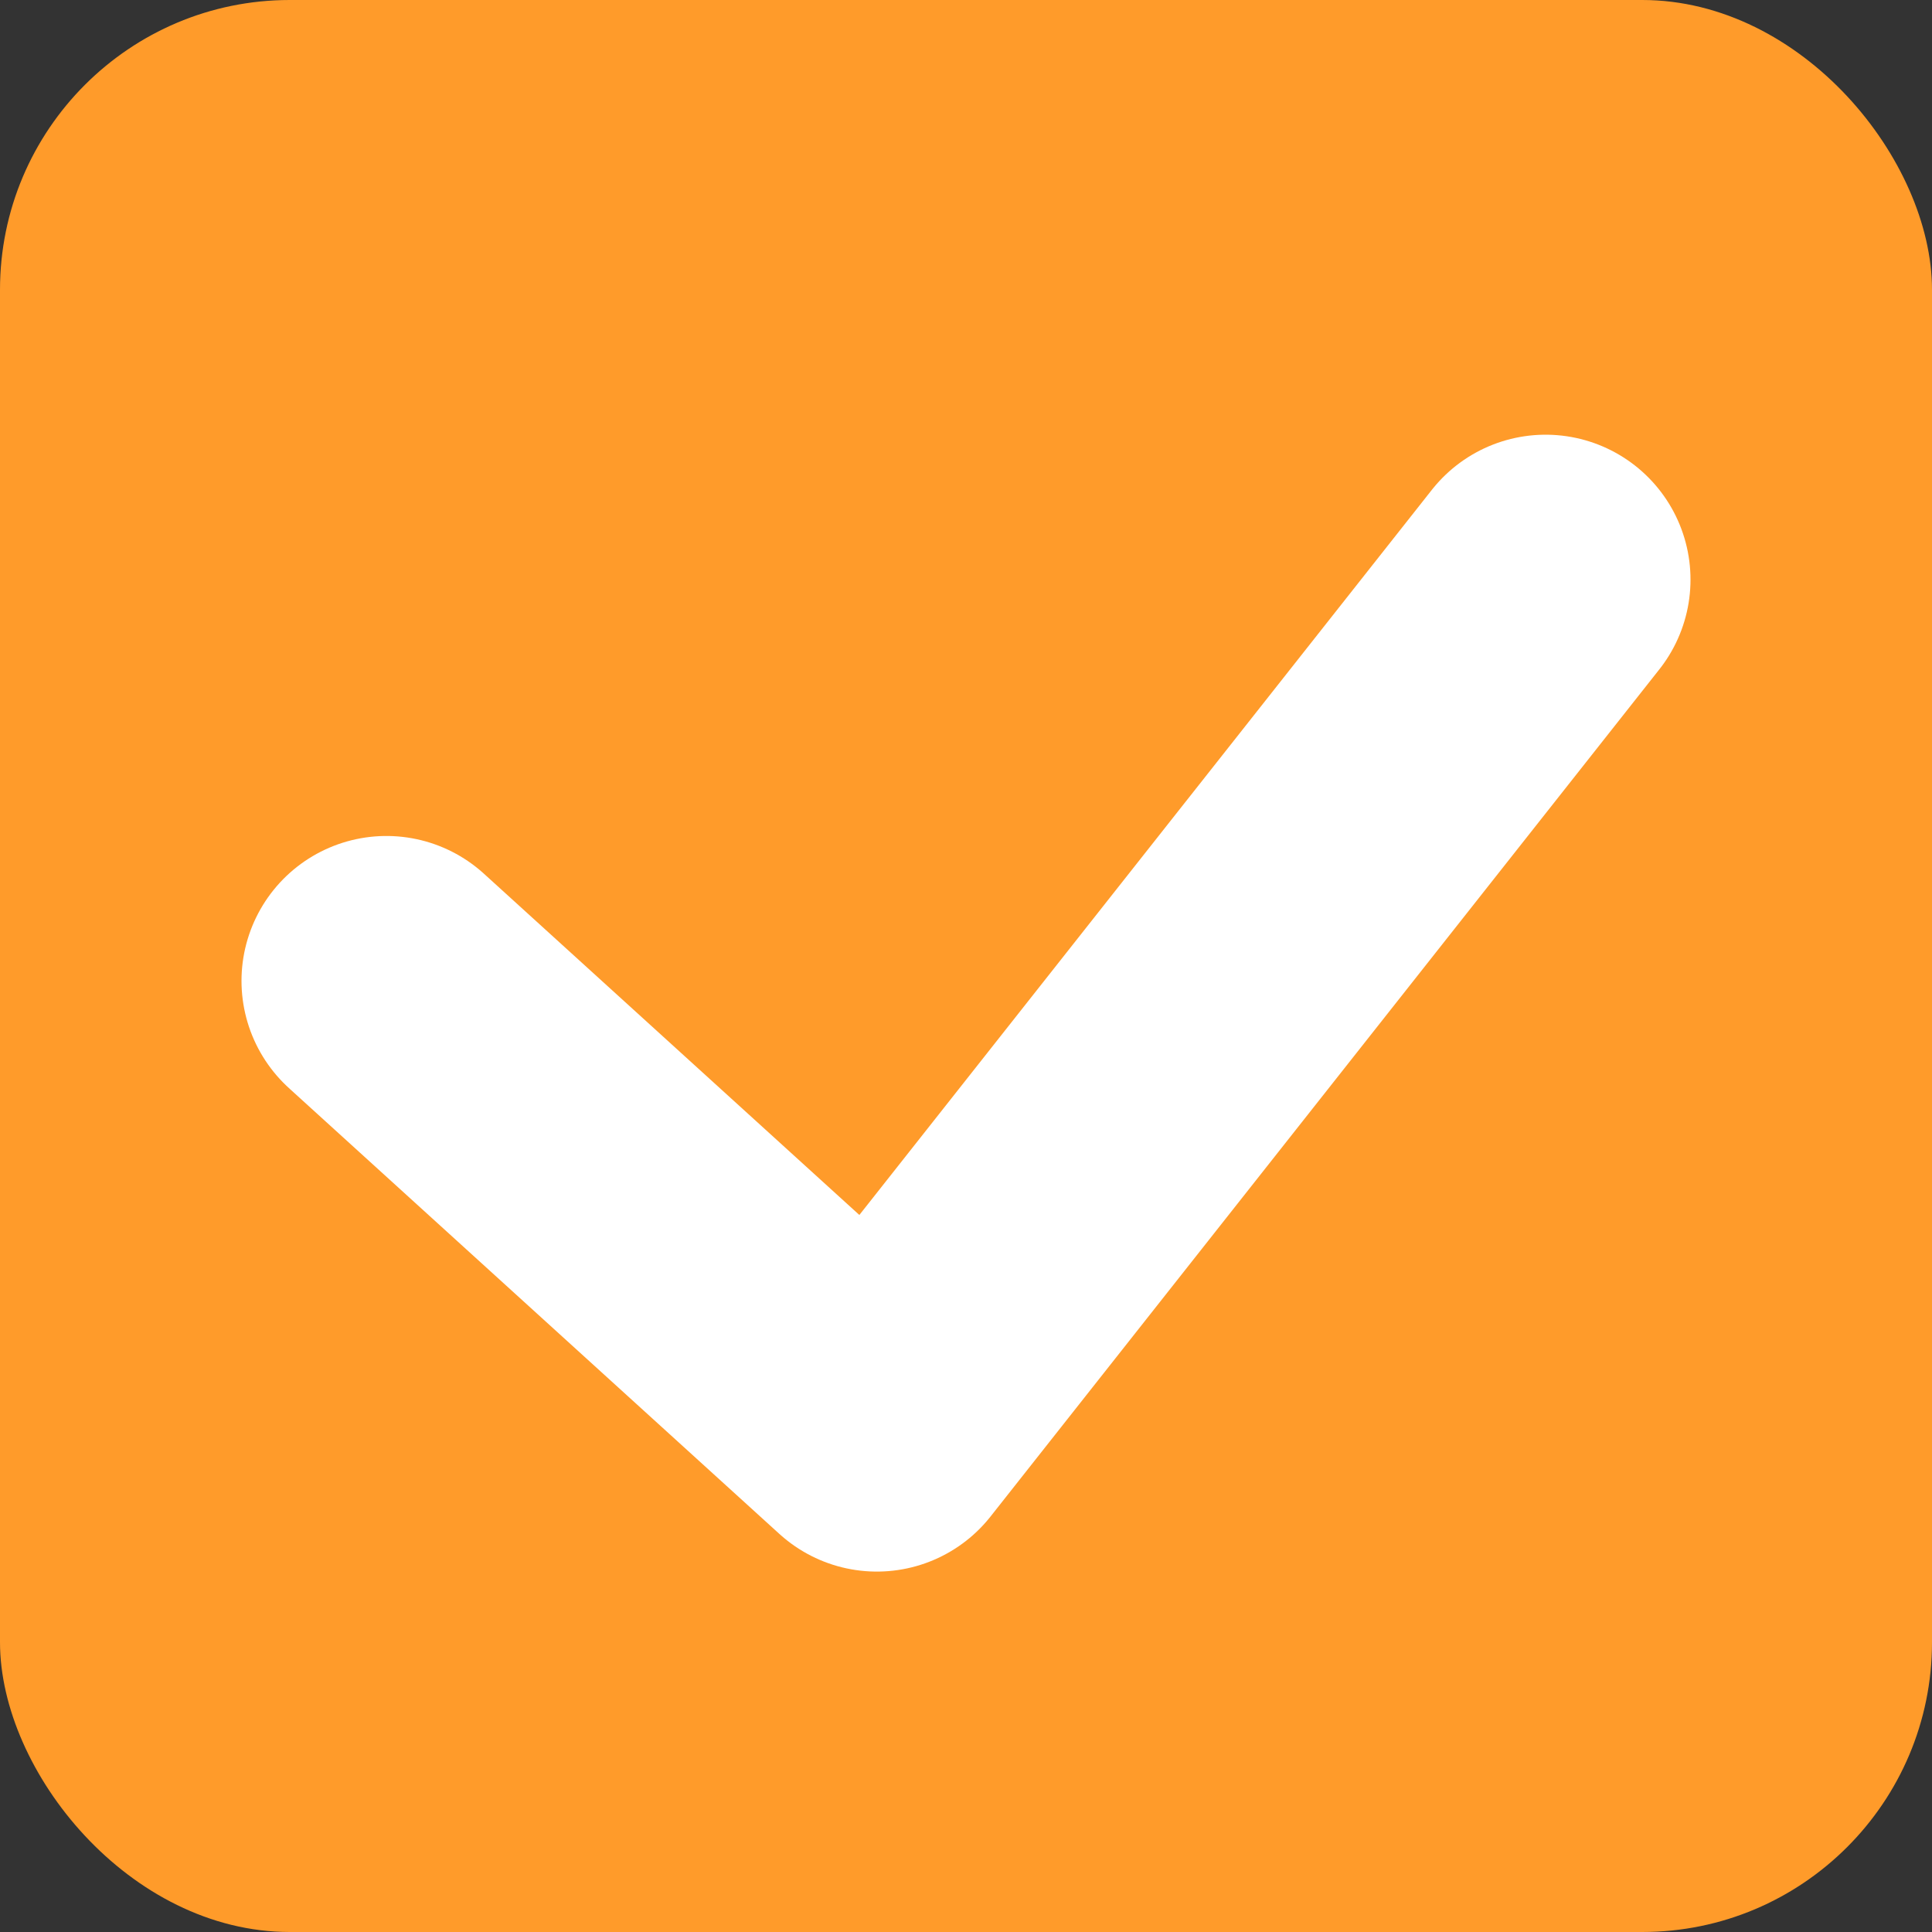<svg width="20" height="20" viewBox="0 0 20 20" fill="none" xmlns="http://www.w3.org/2000/svg">
<rect x="0" y="0" width="20" height="20" fill="#333333" stroke="none"/>
<rect width="20" height="20" rx="3" fill="#FF9B2A"/>
<path d="M4 10.154L9.077 14.769L16 6" stroke="white" stroke-width="3" stroke-linecap="round" stroke-linejoin="round"/>
</svg>
